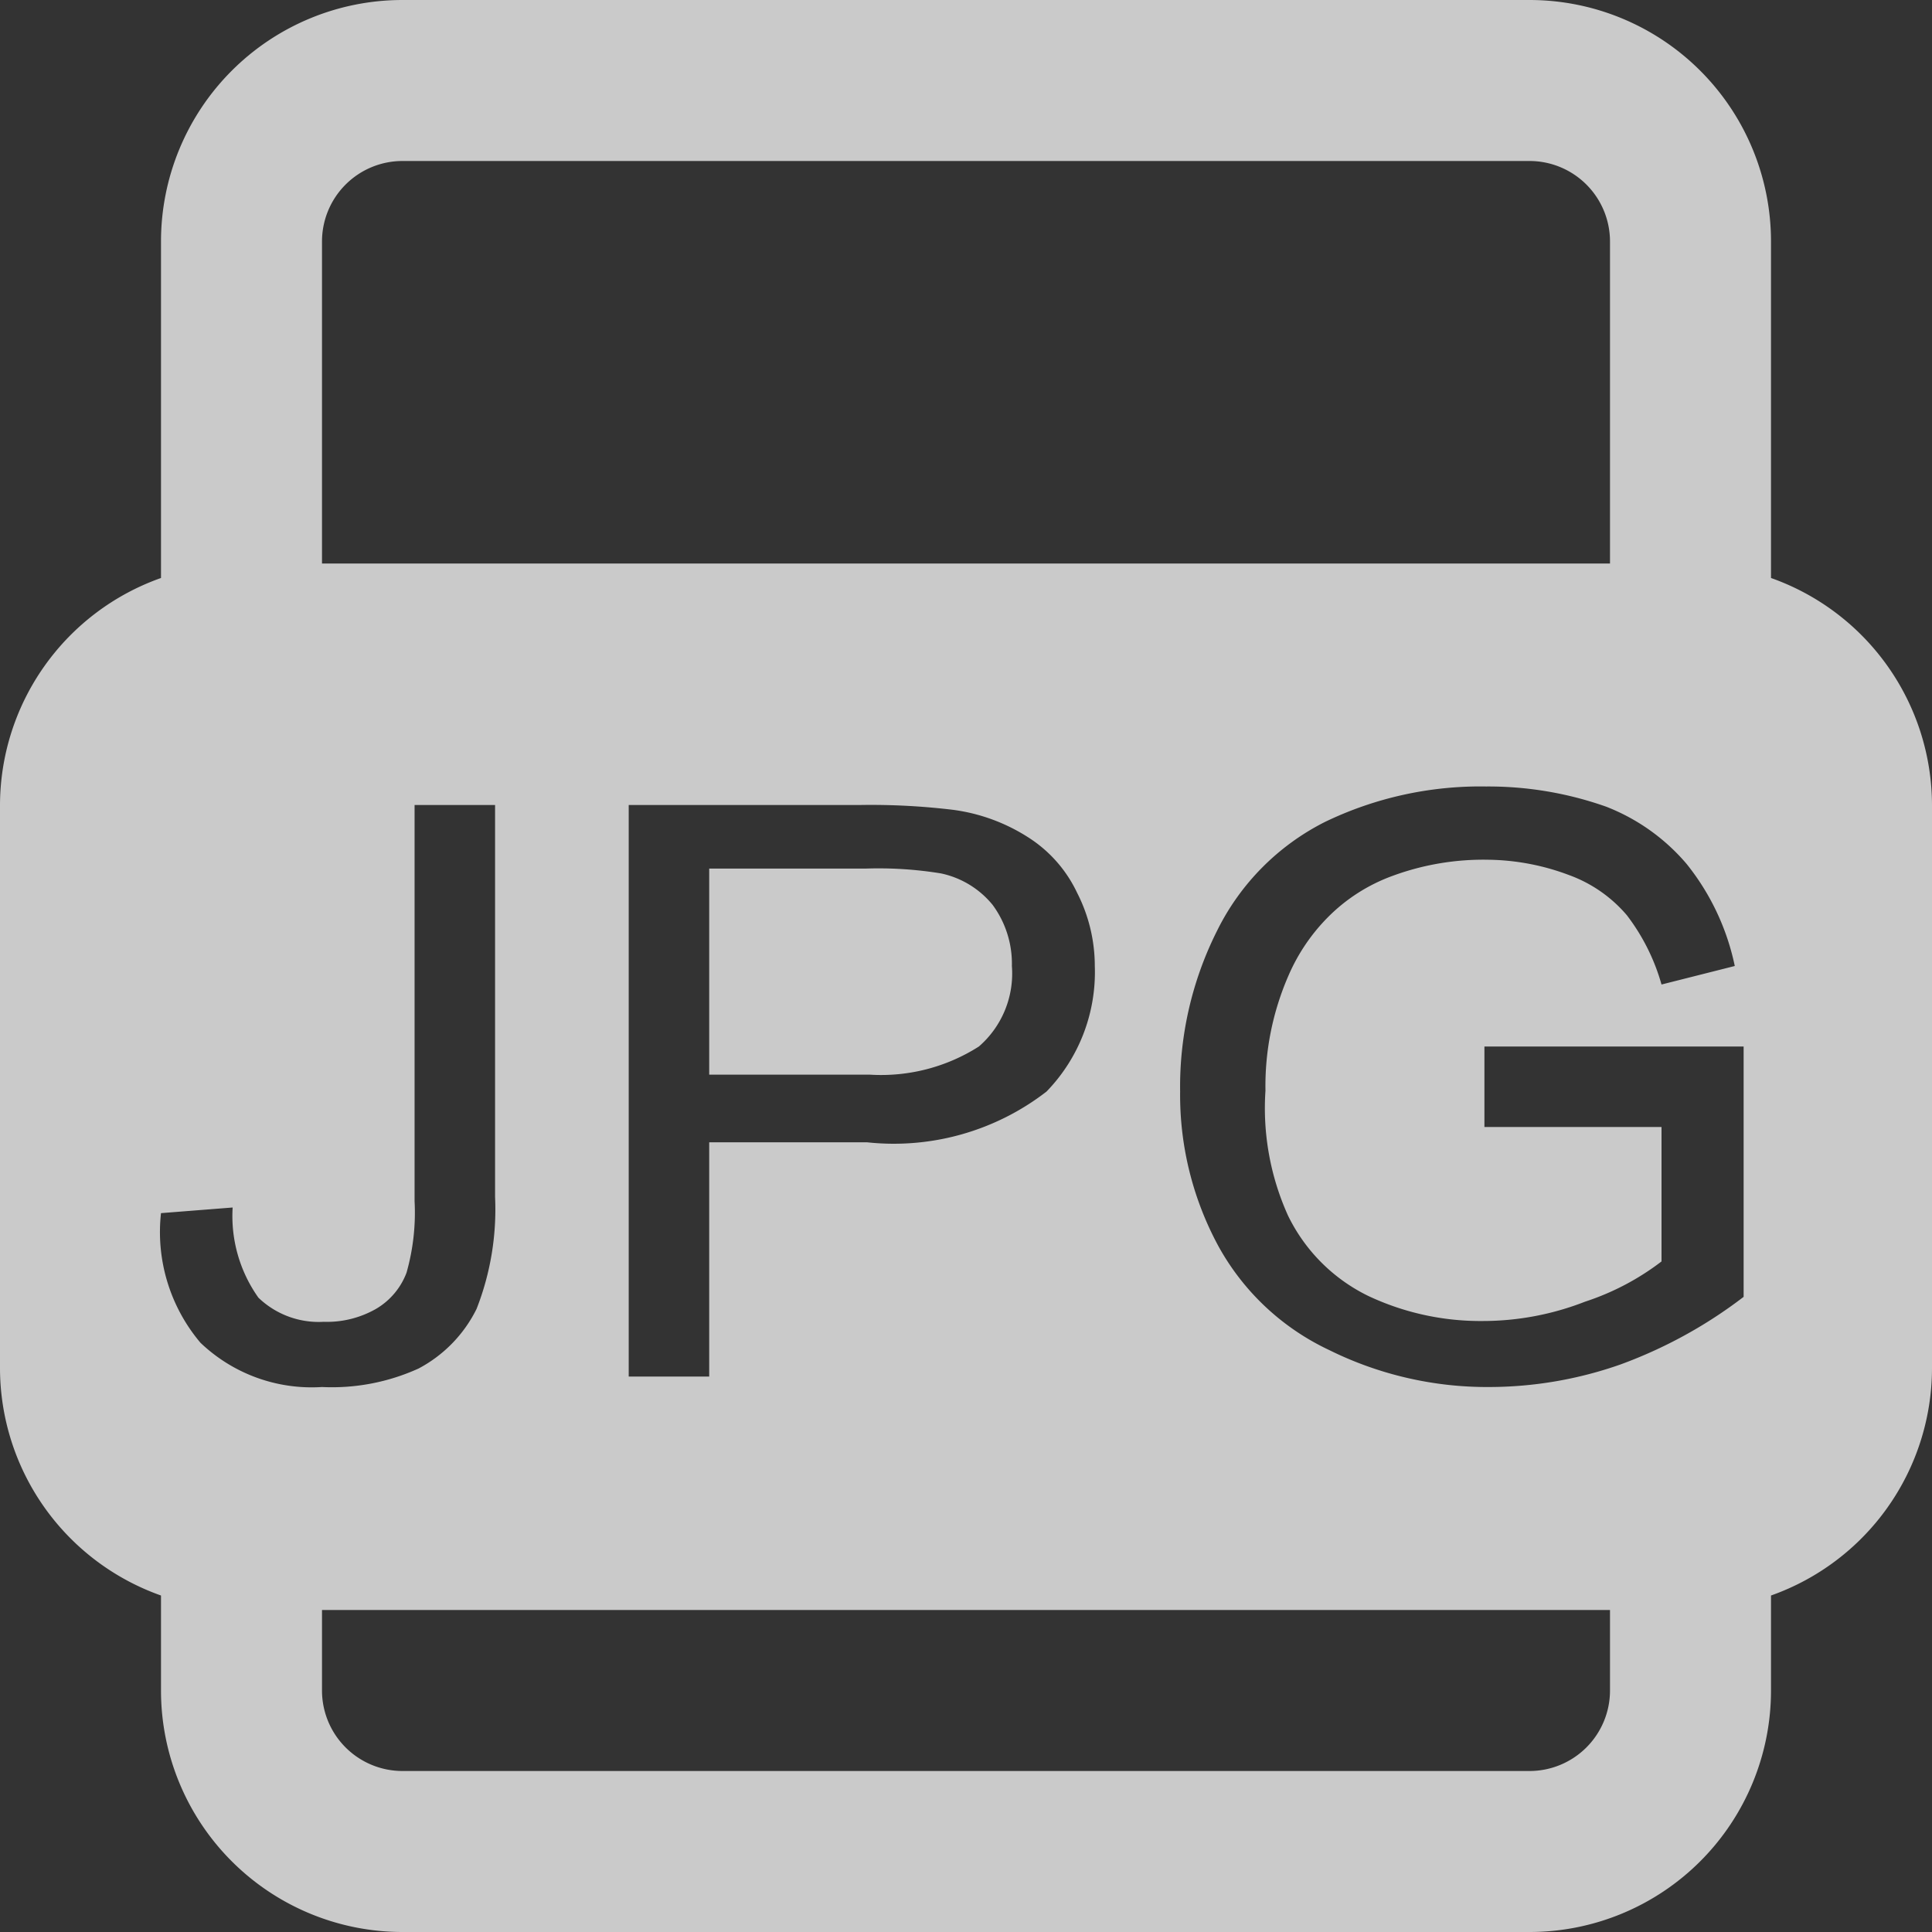 <svg xmlns="http://www.w3.org/2000/svg" viewBox="0 0 24 24"><rect x="0" y="0" width="24" height="24" fill="#333333" stroke="none"/><defs><style>.cls-1{opacity:0.74;}.cls-2{fill:#fff;}</style></defs><title>画板 149 副本 3</title><g id="点击状态"><g class="cls-1"><path class="cls-2" d="M22,7.18V3a3,3,0,0,0-3-3H5A3,3,0,0,0,2,3V7.18A3,3,0,0,0,0,10v7a3,3,0,0,0,2,2.82V21a3,3,0,0,0,3,3H19a3,3,0,0,0,3-3V19.82A3,3,0,0,0,24,17V10A3,3,0,0,0,22,7.18ZM4,3A1,1,0,0,1,5,2H19a1,1,0,0,1,1,1V7H4Zm9.6,9A2.13,2.13,0,0,1,13,13.56a3.1,3.1,0,0,1-2.23.63H8.81V17.1h-1V10h2.87a8.5,8.5,0,0,1,1.16.06,2.28,2.28,0,0,1,.93.34,1.65,1.65,0,0,1,.61.69A2,2,0,0,1,13.6,12ZM2.49,16.68A2.13,2.13,0,0,1,2,15.07L2.89,15a1.75,1.75,0,0,0,.32,1.12,1.08,1.08,0,0,0,.81.3,1.23,1.23,0,0,0,.65-.16.88.88,0,0,0,.38-.45,2.73,2.73,0,0,0,.1-.89V10h1v4.87a3.39,3.39,0,0,1-.23,1.39A1.68,1.68,0,0,1,5.2,17,2.6,2.6,0,0,1,4,17.23,2,2,0,0,1,2.49,16.68ZM20,21a1,1,0,0,1-1,1H5a1,1,0,0,1-1-1V20H20Zm1.66-4.89a5.77,5.77,0,0,1-1.53.84,4.93,4.93,0,0,1-1.62.28,4.42,4.42,0,0,1-2-.46,3.05,3.05,0,0,1-1.38-1.3,3.94,3.94,0,0,1-.47-1.91,4.31,4.31,0,0,1,.46-2,3,3,0,0,1,1.34-1.35,4.44,4.44,0,0,1,2-.44,4.39,4.39,0,0,1,1.49.25,2.5,2.5,0,0,1,1,.71A3,3,0,0,1,21.55,12l-.91.23a2.56,2.56,0,0,0-.43-.86,1.71,1.71,0,0,0-.72-.5,2.93,2.93,0,0,0-1-.19,3.26,3.26,0,0,0-1.19.2,2.18,2.18,0,0,0-.81.52,2.35,2.35,0,0,0-.48.71,3.43,3.43,0,0,0-.29,1.44A3.24,3.24,0,0,0,16,15.1a2.16,2.16,0,0,0,1,1,3.27,3.27,0,0,0,1.42.31,3.49,3.49,0,0,0,1.27-.24,3.19,3.19,0,0,0,.95-.5V14H18.44V13h3.22Z"/><path class="cls-2" d="M11.69,10.85a4.81,4.81,0,0,0-.94-.06H8.81v2.56h2A2.26,2.26,0,0,0,12.16,13a1.2,1.2,0,0,0,.41-1,1.23,1.23,0,0,0-.24-.76A1.13,1.13,0,0,0,11.69,10.85Z"/></g></g></svg>